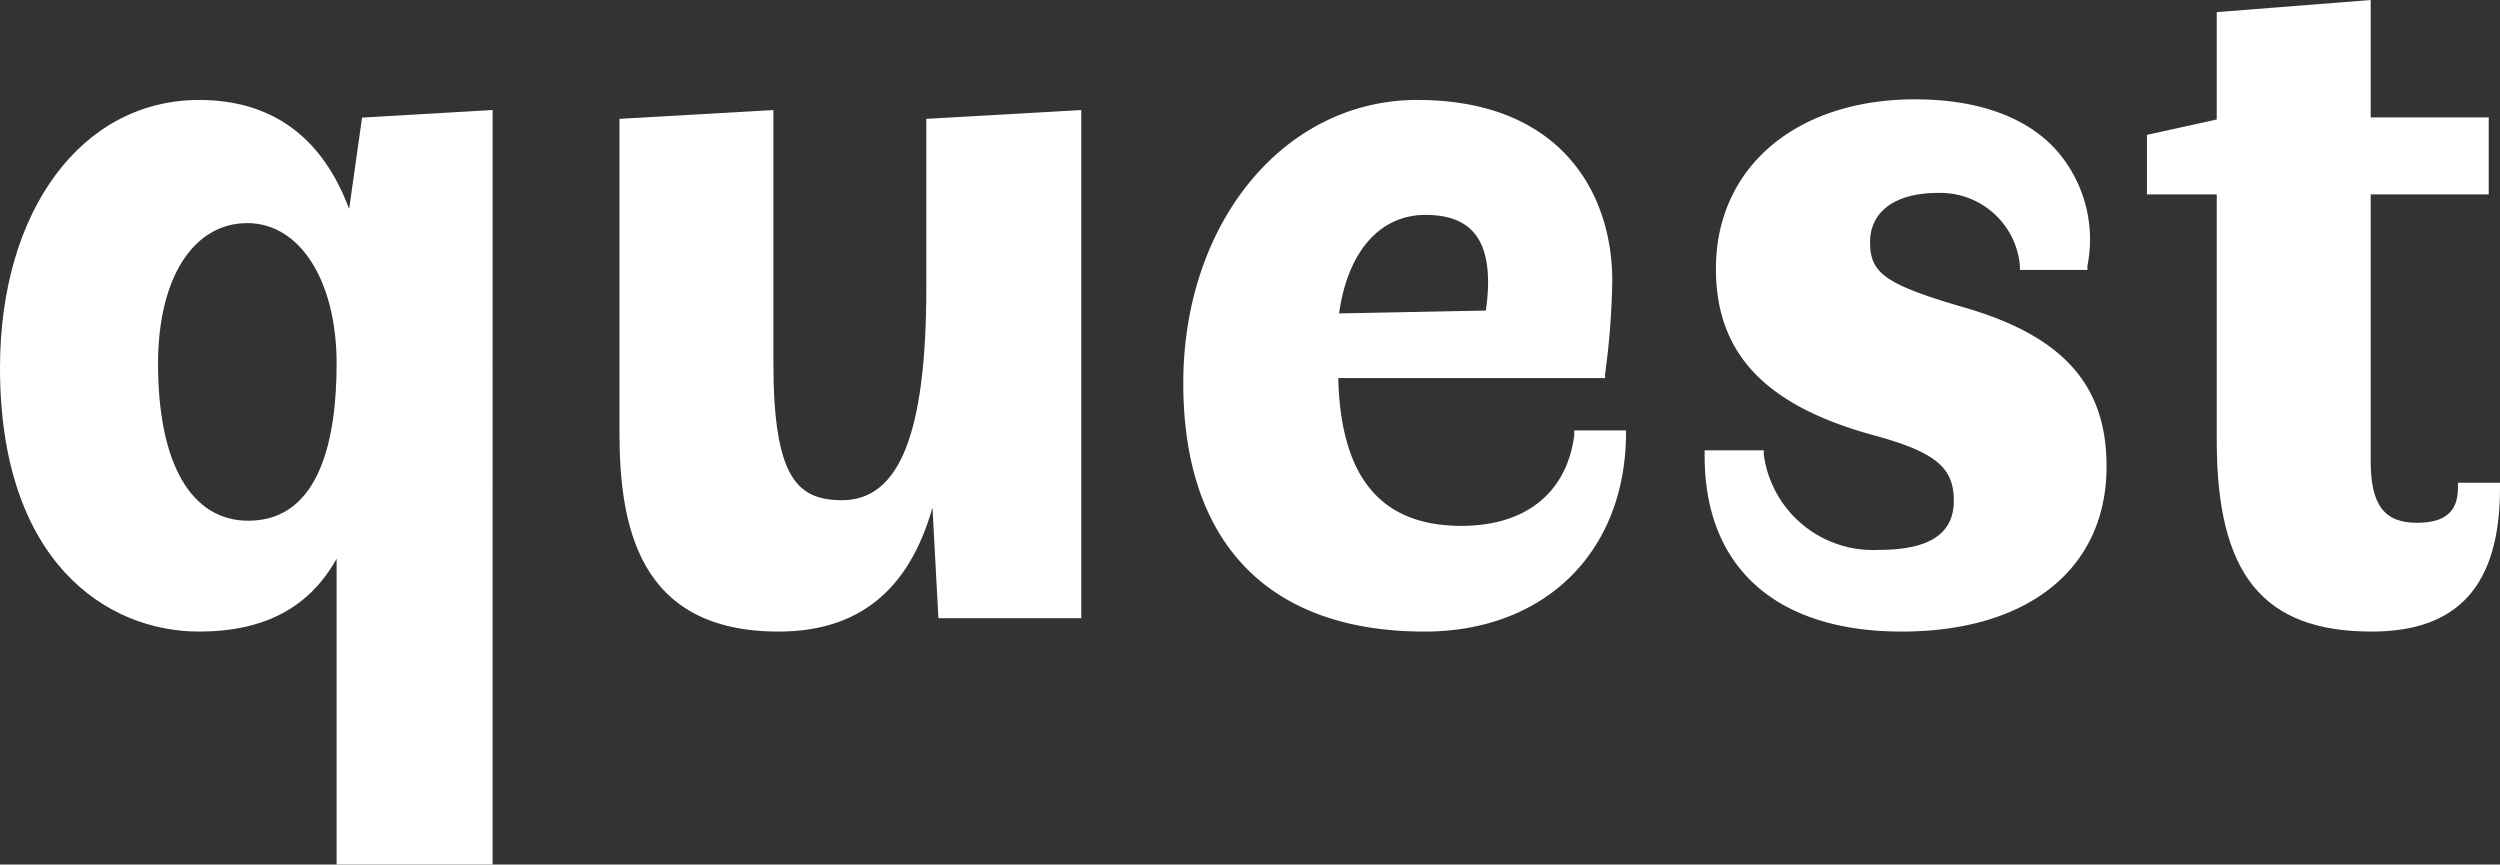 <svg id="Calque_1" data-name="Calque 1" xmlns="http://www.w3.org/2000/svg" viewBox="0 0 121.8 42.12"><rect x="0" y="0" width="121.8" height="42.12" fill="#333333" stroke="none"/><title>logoquest1</title><path d="M22.77,58.18c3.85,0,6.25,2.2,7.4,6.15l.75-5.3,5.9-.35V94.93h-7.1V79.18c-1.15,2.8-3.25,4.4-6.95,4.4-4.95,0-9.45-4-9.45-12.6C13.32,63.38,17.27,58.18,22.77,58.18Zm2.35,5.5c-2.95,0-4.6,3.05-4.6,7.1,0,5.45,1.95,7.9,4.65,7.9s4.55-2.35,4.55-7.9C29.72,66.78,28,63.68,25.12,63.68Z" transform="translate(-13.07 -53.06)" style="fill:#fff"/><path d="M37.07,95.18h-7.6V80.28c-1.33,2.39-3.54,3.55-6.7,3.55-4.47,0-9.7-3.36-9.7-12.85,0-7.68,4-13.05,9.7-13.05,3.53,0,6,1.79,7.31,5.31l.63-4.45,6.36-.37Zm-7.1-.5h6.6V59l-5.43.32-.88,6.25-.33-1.12c-1.15-4-3.56-6-7.16-6-5.41,0-9.2,5.16-9.2,12.55,0,9.12,5,12.35,9.2,12.35,3.4,0,5.53-1.35,6.72-4.24L30,77.92Zm-4.8-15.75c-3.11,0-4.9-3-4.9-8.15,0-4.46,1.91-7.35,4.85-7.35s4.85,3,4.85,7.35C30,77.52,27.36,78.93,25.17,78.93Zm-.05-15c-2.64,0-4.35,2.69-4.35,6.85,0,4.86,1.61,7.65,4.4,7.65,3.56,0,4.3-4.16,4.3-7.65C29.47,66.75,27.69,63.93,25.12,63.93Z" transform="translate(-13.07 -53.06)" style="fill:#fff"/><path d="M58.67,75.88c-.7,4.15-2.6,7.7-7.7,7.7-5.85,0-7.5-3.75-7.5-9.5v-15l7-.4V70.73c0,5.35,1.05,7,3.6,7,3,0,4.35-3.4,4.35-10.6v-8l7-.4V82.93H59l-.35-6.7Z" transform="translate(-13.07 -53.06)" style="fill:#fff"/><path d="M51,83.83c-6.87,0-7.75-5.21-7.75-9.75V58.85l7.5-.43V70.73c0,5.64,1.18,6.7,3.35,6.7,2.8,0,4.1-3.29,4.1-10.35V58.85l7.55-.43V83.18H58.79l-.29-5.39C57.35,81.85,54.87,83.83,51,83.83ZM43.72,59.32V74.08c0,6.49,2.17,9.25,7.25,9.25,4.17,0,6.61-2.45,7.46-7.49l.49,0v.35l.34,6.45h6V59l-6.55.37v7.76c0,7.4-1.46,10.85-4.6,10.85-2.84,0-3.85-1.88-3.85-7.2V59Z" transform="translate(-13.07 -53.06)" style="fill:#fff"/><path d="M82.12,58.18c6.45,0,9.25,4,9.25,8.55a35.86,35.86,0,0,1-.35,4.5H77.92c0,4.5,1.6,7.7,6.25,7.7,3.5,0,5.4-2,5.75-4.65h2c0,5.25-3.45,9.3-9.5,9.3C75,83.58,71,79.38,71,71.73,71,64.33,75.42,58.18,82.12,58.18ZM78,68.58l7.65-.15a9.57,9.57,0,0,0,.15-1.6c0-1.6-.45-3.55-3.3-3.55C80.22,63.28,78.42,65.08,78,68.58Z" transform="translate(-13.07 -53.06)" style="fill:#fff"/><path d="M82.47,83.83c-7.57,0-11.75-4.29-11.75-12.1s4.9-13.8,11.4-13.8c7,0,9.5,4.55,9.5,8.8a37.39,37.39,0,0,1-.35,4.55l0,.2h-13c.12,4.85,2.08,7.2,6,7.2,3.13,0,5.14-1.61,5.5-4.43l0-.22h2.52v.25C92.22,80,88.3,83.83,82.47,83.83Zm-.35-25.4c-6.21,0-10.9,5.72-10.9,13.3s4,11.6,11.25,11.6c5.45,0,9.14-3.52,9.25-8.8H90.14c-.47,2.92-2.69,4.65-6,4.65-4.31,0-6.44-2.6-6.5-7.94V71H90.81a36,36,0,0,0,.31-4.25C91.12,61.53,87.76,58.43,82.12,58.43ZM77.74,68.84l0-.29c.4-3.45,2.17-5.52,4.75-5.52,2.36,0,3.55,1.28,3.55,3.8a10.22,10.22,0,0,1-.15,1.66l0,.19Zm4.78-5.31c-2.23,0-3.79,1.79-4.21,4.8l7.15-.14a9.83,9.83,0,0,0,.11-1.36C85.57,64.58,84.6,63.53,82.52,63.53Z" transform="translate(-13.07 -53.06)" style="fill:#fff"/><path d="M98.82,75.28a5.62,5.62,0,0,0,5.85,4.85c2.3,0,3.9-.7,3.9-2.65,0-1.8-1-2.6-4.2-3.45-4.65-1.3-7.4-3.45-7.4-7.85,0-4.6,3.6-8,9.45-8,5.55,0,8.85,3,8.1,7.8h-2.85a4.13,4.13,0,0,0-4.2-3.75c-2.15,0-3.55,1-3.55,2.65s1,2.3,4.7,3.4c4.9,1.4,6.85,3.8,6.85,7.5,0,4.5-3.4,7.8-9.75,7.8-6.1,0-9.35-3.1-9.35-8.3Z" transform="translate(-13.07 -53.06)" style="fill:#fff"/><path d="M105.72,83.83c-6.1,0-9.6-3.11-9.6-8.55V75H99l0,.2a5.37,5.37,0,0,0,5.61,4.65c2.46,0,3.65-.78,3.65-2.4s-.9-2.38-4-3.21c-5.25-1.46-7.59-4-7.59-8.09,0-4.93,3.9-8.25,9.7-8.25,3.13,0,5.56.9,7,2.61A6.57,6.57,0,0,1,114.77,66l0,.21h-3.29l0-.21a3.89,3.89,0,0,0-4-3.54c-2.07,0-3.3.9-3.3,2.4s.72,2.05,4.52,3.16c4.86,1.39,7,3.78,7,7.74C115.72,80.75,111.89,83.83,105.72,83.83Zm-9.1-8.3c.11,5,3.33,7.8,9.1,7.8s9.5-2.89,9.5-7.55c0-3.7-2-5.94-6.67-7.26-3.78-1.11-4.88-1.72-4.88-3.64s1.46-2.9,3.8-2.9a4.35,4.35,0,0,1,4.41,3.75h2.42a6,6,0,0,0-1.24-4.87c-1.34-1.56-3.7-2.43-6.64-2.43-5.5,0-9.2,3.12-9.2,7.75,0,3.92,2.16,6.2,7.22,7.61,3.32.88,4.38,1.78,4.38,3.69s-1.4,2.9-4.15,2.9a5.86,5.86,0,0,1-6-4.85Z" transform="translate(-13.07 -53.06)" style="fill:#fff"/><path d="M121.32,62.28h-3.4V59.83l3.4-.75v-5.2l7-.55V59h5.75v3.25h-5.75v13.3c0,2.2.7,3.3,2.5,3.3s2.25-.8,2.25-1.95h1.55c0,4-1.55,6.65-6,6.65-4.75,0-7.3-2.25-7.3-9Z" transform="translate(-13.07 -53.06)" style="fill:#fff"/><path d="M128.62,83.83c-5.29,0-7.55-2.78-7.55-9.3v-12h-3.4v-2.9l3.4-.75V53.65l7.5-.59v5.72h5.75v3.75h-5.75v13c0,2.14.67,3,2.25,3,1.37,0,2-.54,2-1.7v-.25h2.05v.25C134.87,81.58,132.83,83.83,128.62,83.83ZM118.17,62h3.4v12.5c0,6.25,2,8.8,7.05,8.8,3.85,0,5.68-2,5.75-6.15h-1.06c-.07.94-.59,1.95-2.49,1.95-2.46,0-2.75-2-2.75-3.55V62h5.75V59.28h-5.75V53.6l-6.5.51v5.17l-3.4.75Z" transform="translate(-13.07 -53.06)" style="fill:#fff"/></svg>